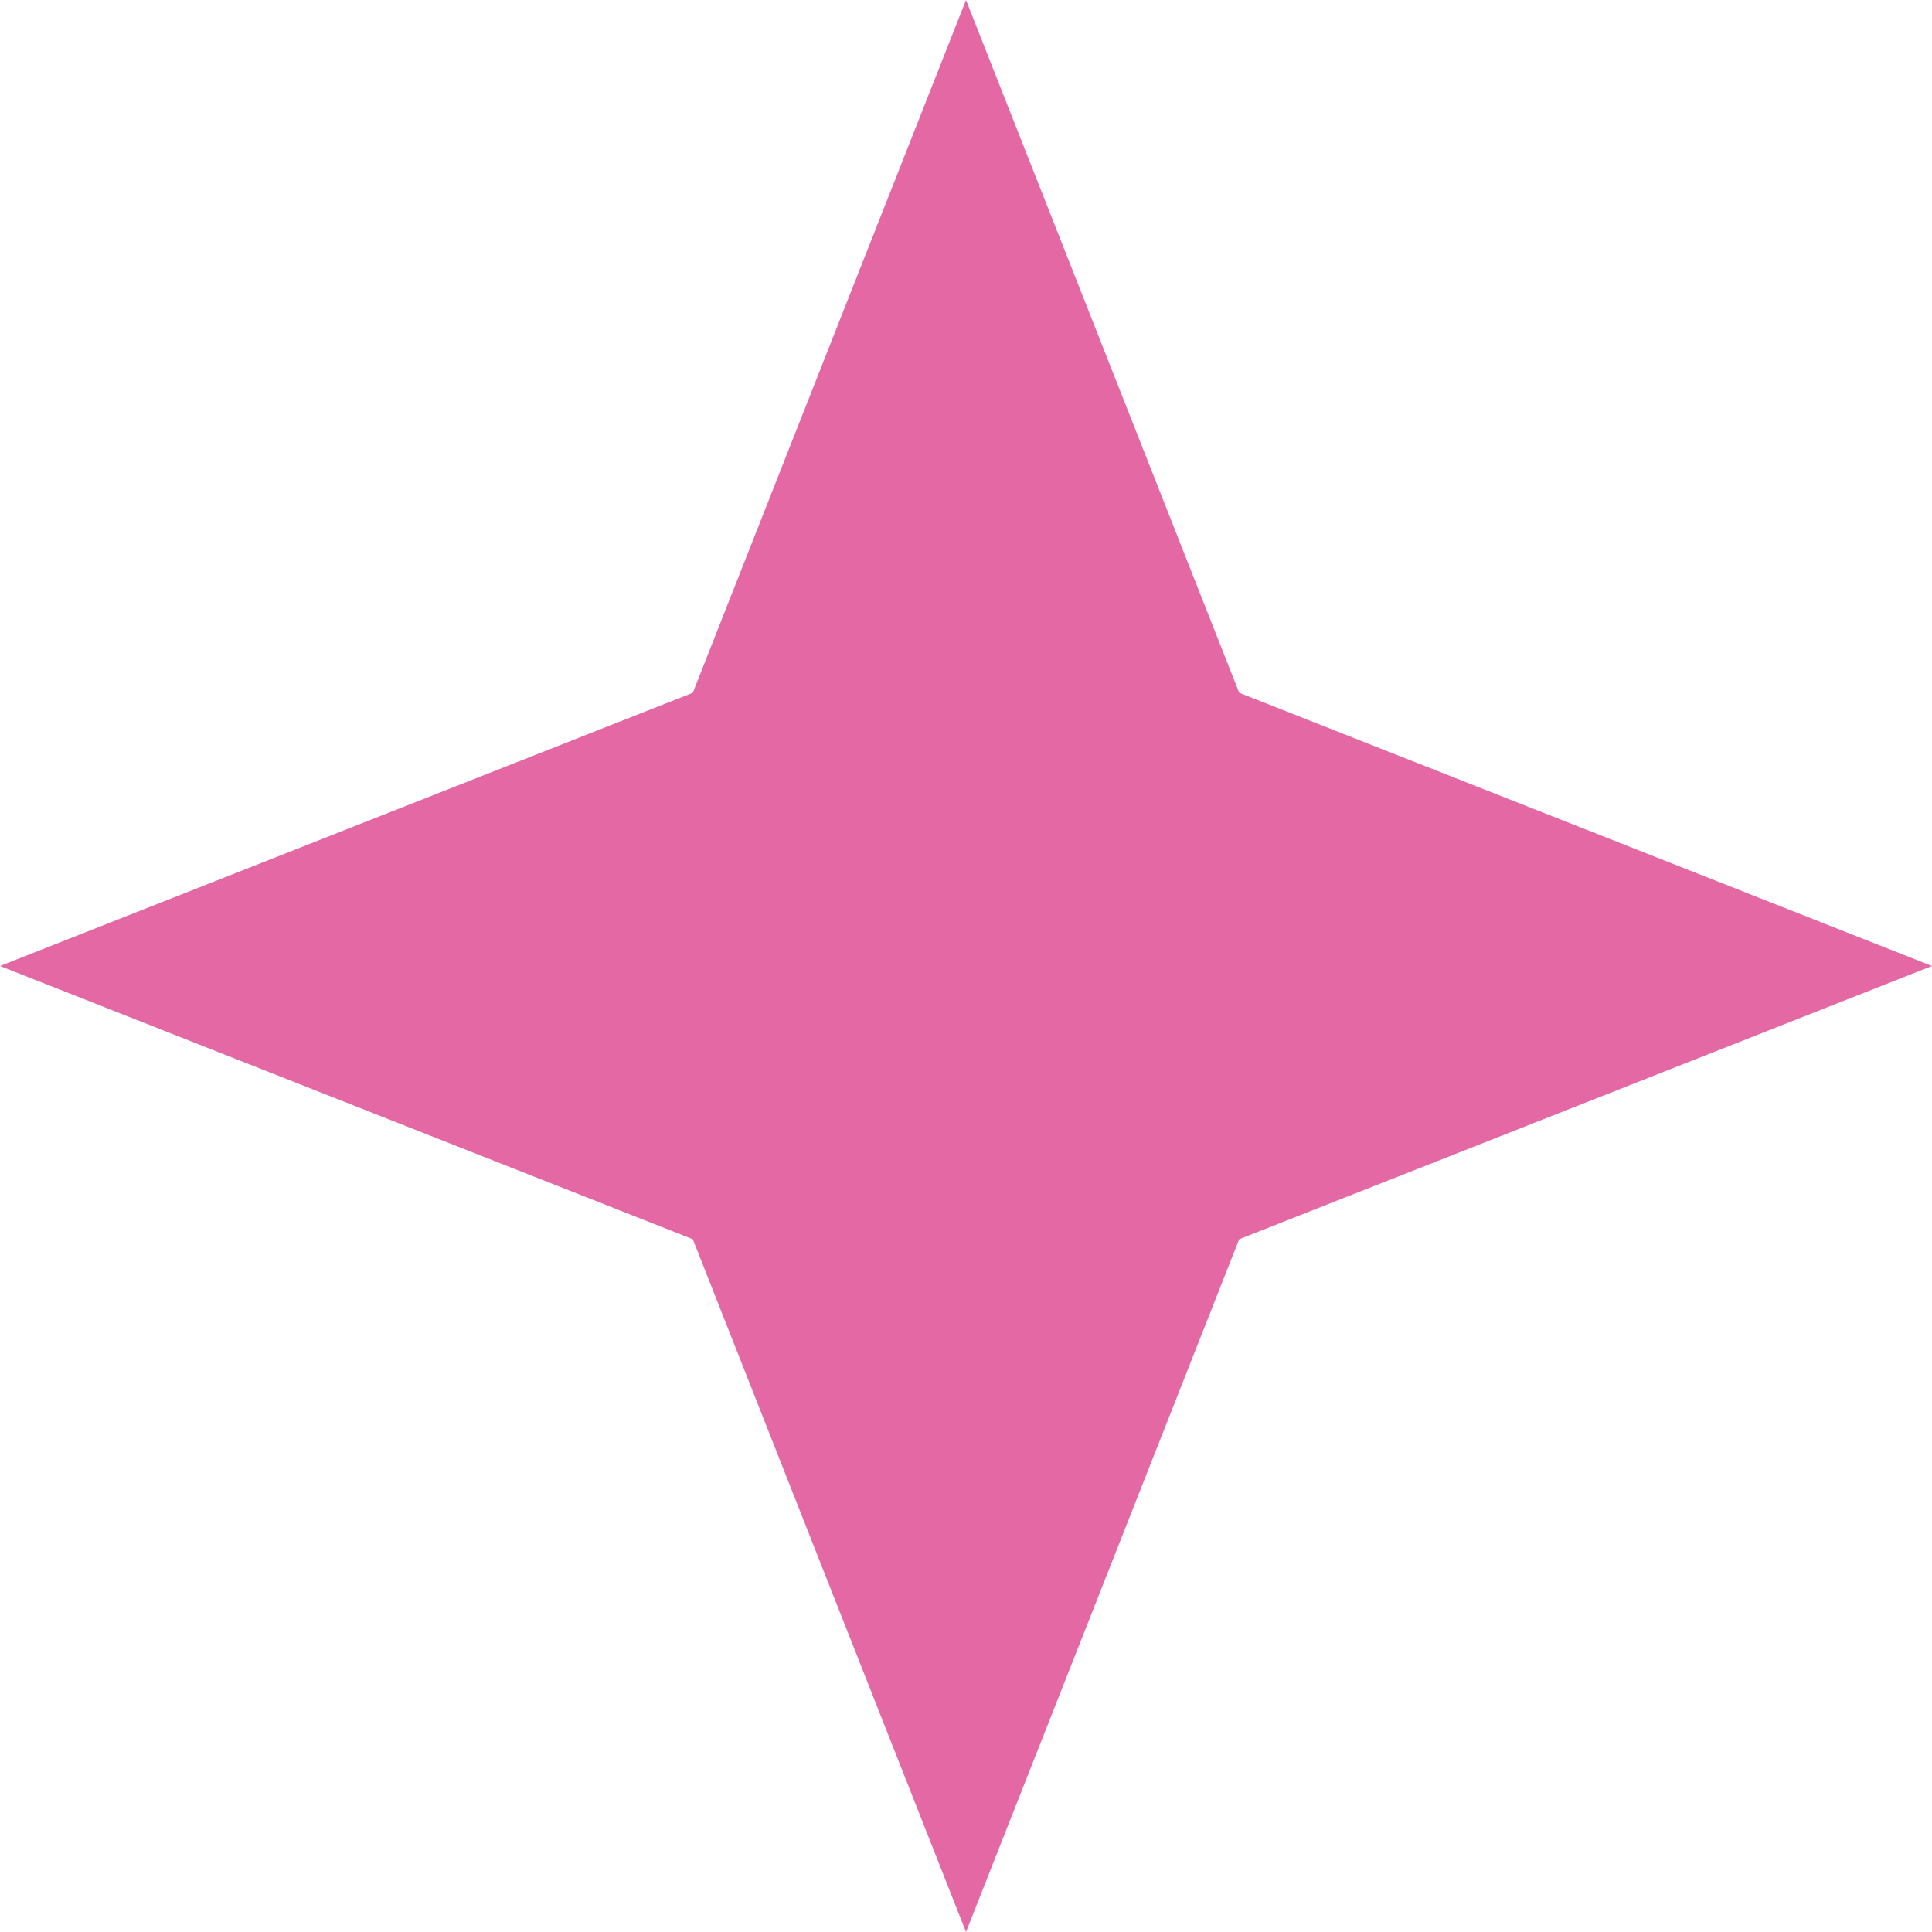 <svg width="17" height="17" viewBox="0 0 17 17" fill="none" xmlns="http://www.w3.org/2000/svg">
<path d="M8.5 0L10.904 6.096L17 8.5L10.904 10.904L8.5 17L6.096 10.904L0 8.5L6.096 6.096L8.5 0Z" fill="#E468A4"/>
</svg>
